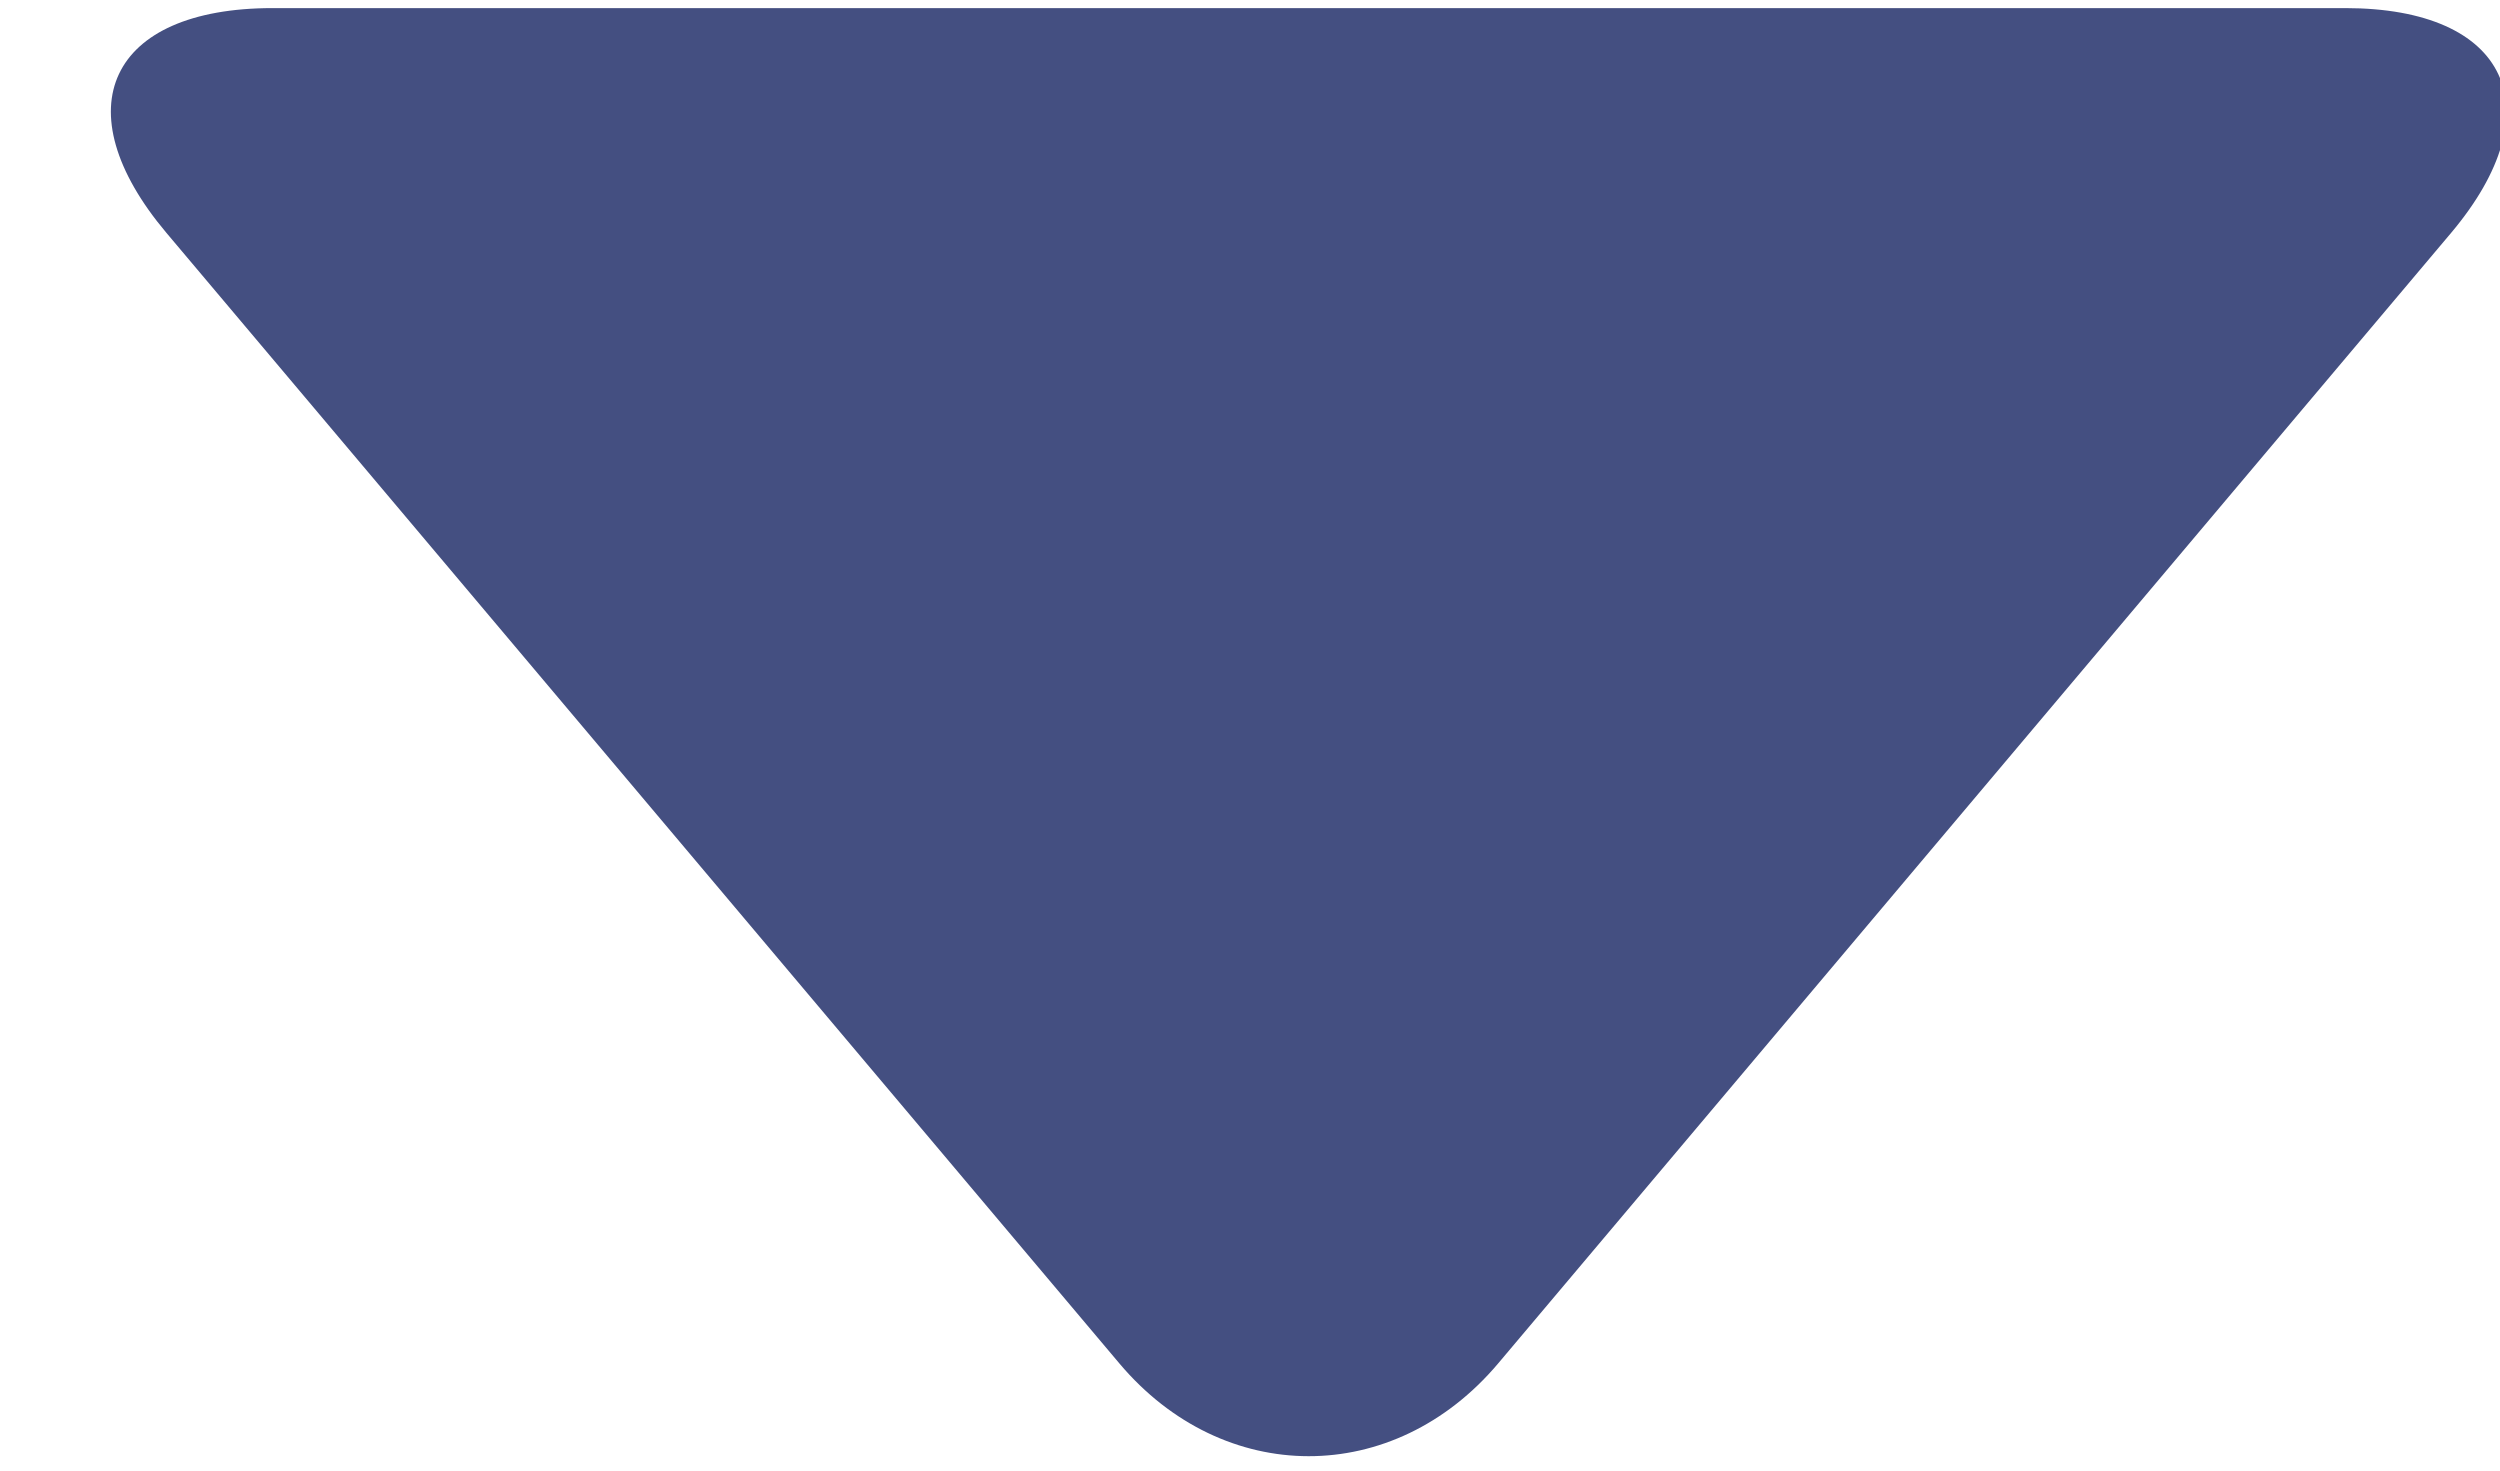 <svg xmlns="http://www.w3.org/2000/svg" width="17" height="10" viewBox="0 0 17 10">
  <path fill="#444F81" fill-rule="evenodd" d="M609.286,625.319 C610.07,624.535 610.782,624.797 610.876,625.89 L611.73,635.909 C611.823,637.008 611.002,637.823 609.909,637.73 L599.89,636.876 C598.791,636.782 598.535,636.071 599.319,635.286 L609.286,625.319 Z" transform="rotate(45 1067.377 -403.536)"/>
</svg>
